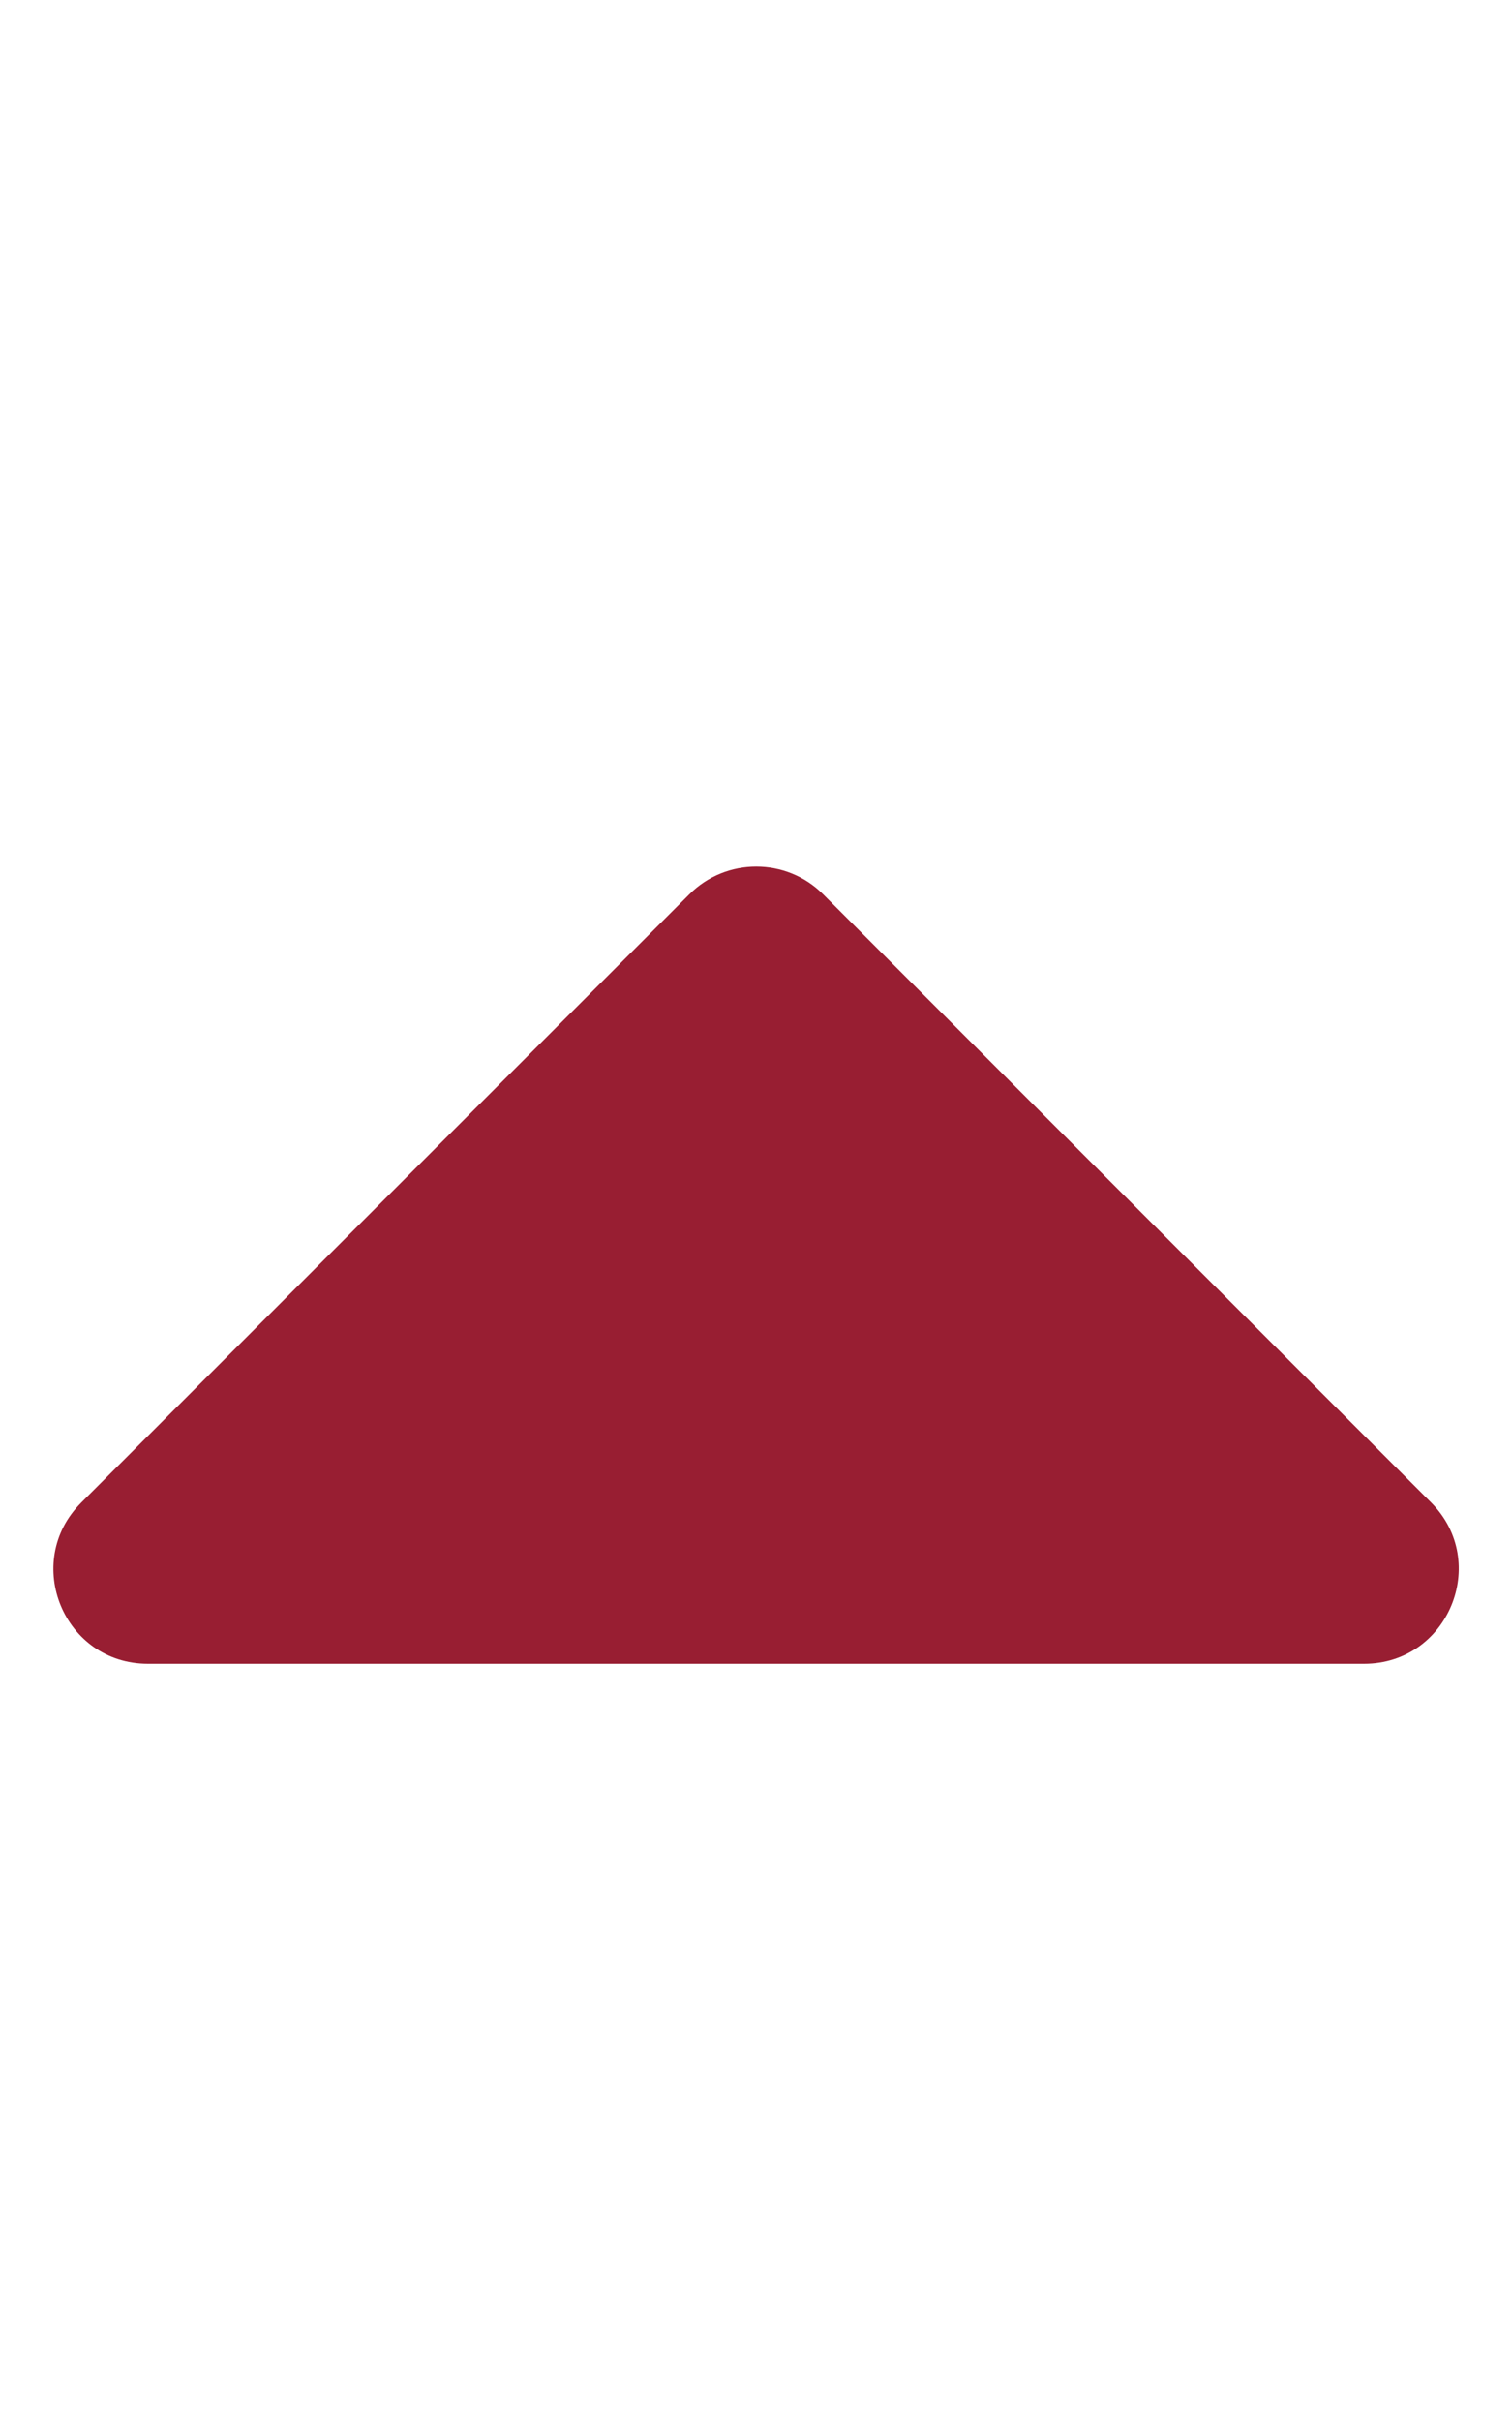 <svg xmlns="http://www.w3.org/2000/svg" viewBox="0 0 320 512"><path d="M288.7 352H31.3c-17.8 0-26.7-21.5-14.1-34.1l128.7-128.7c7.8-7.8 20.5-7.8 28.3 0l128.7 128.7c12.5 12.6 3.6 34.1-14.2 34.1z" fill="#981e32"/></svg>